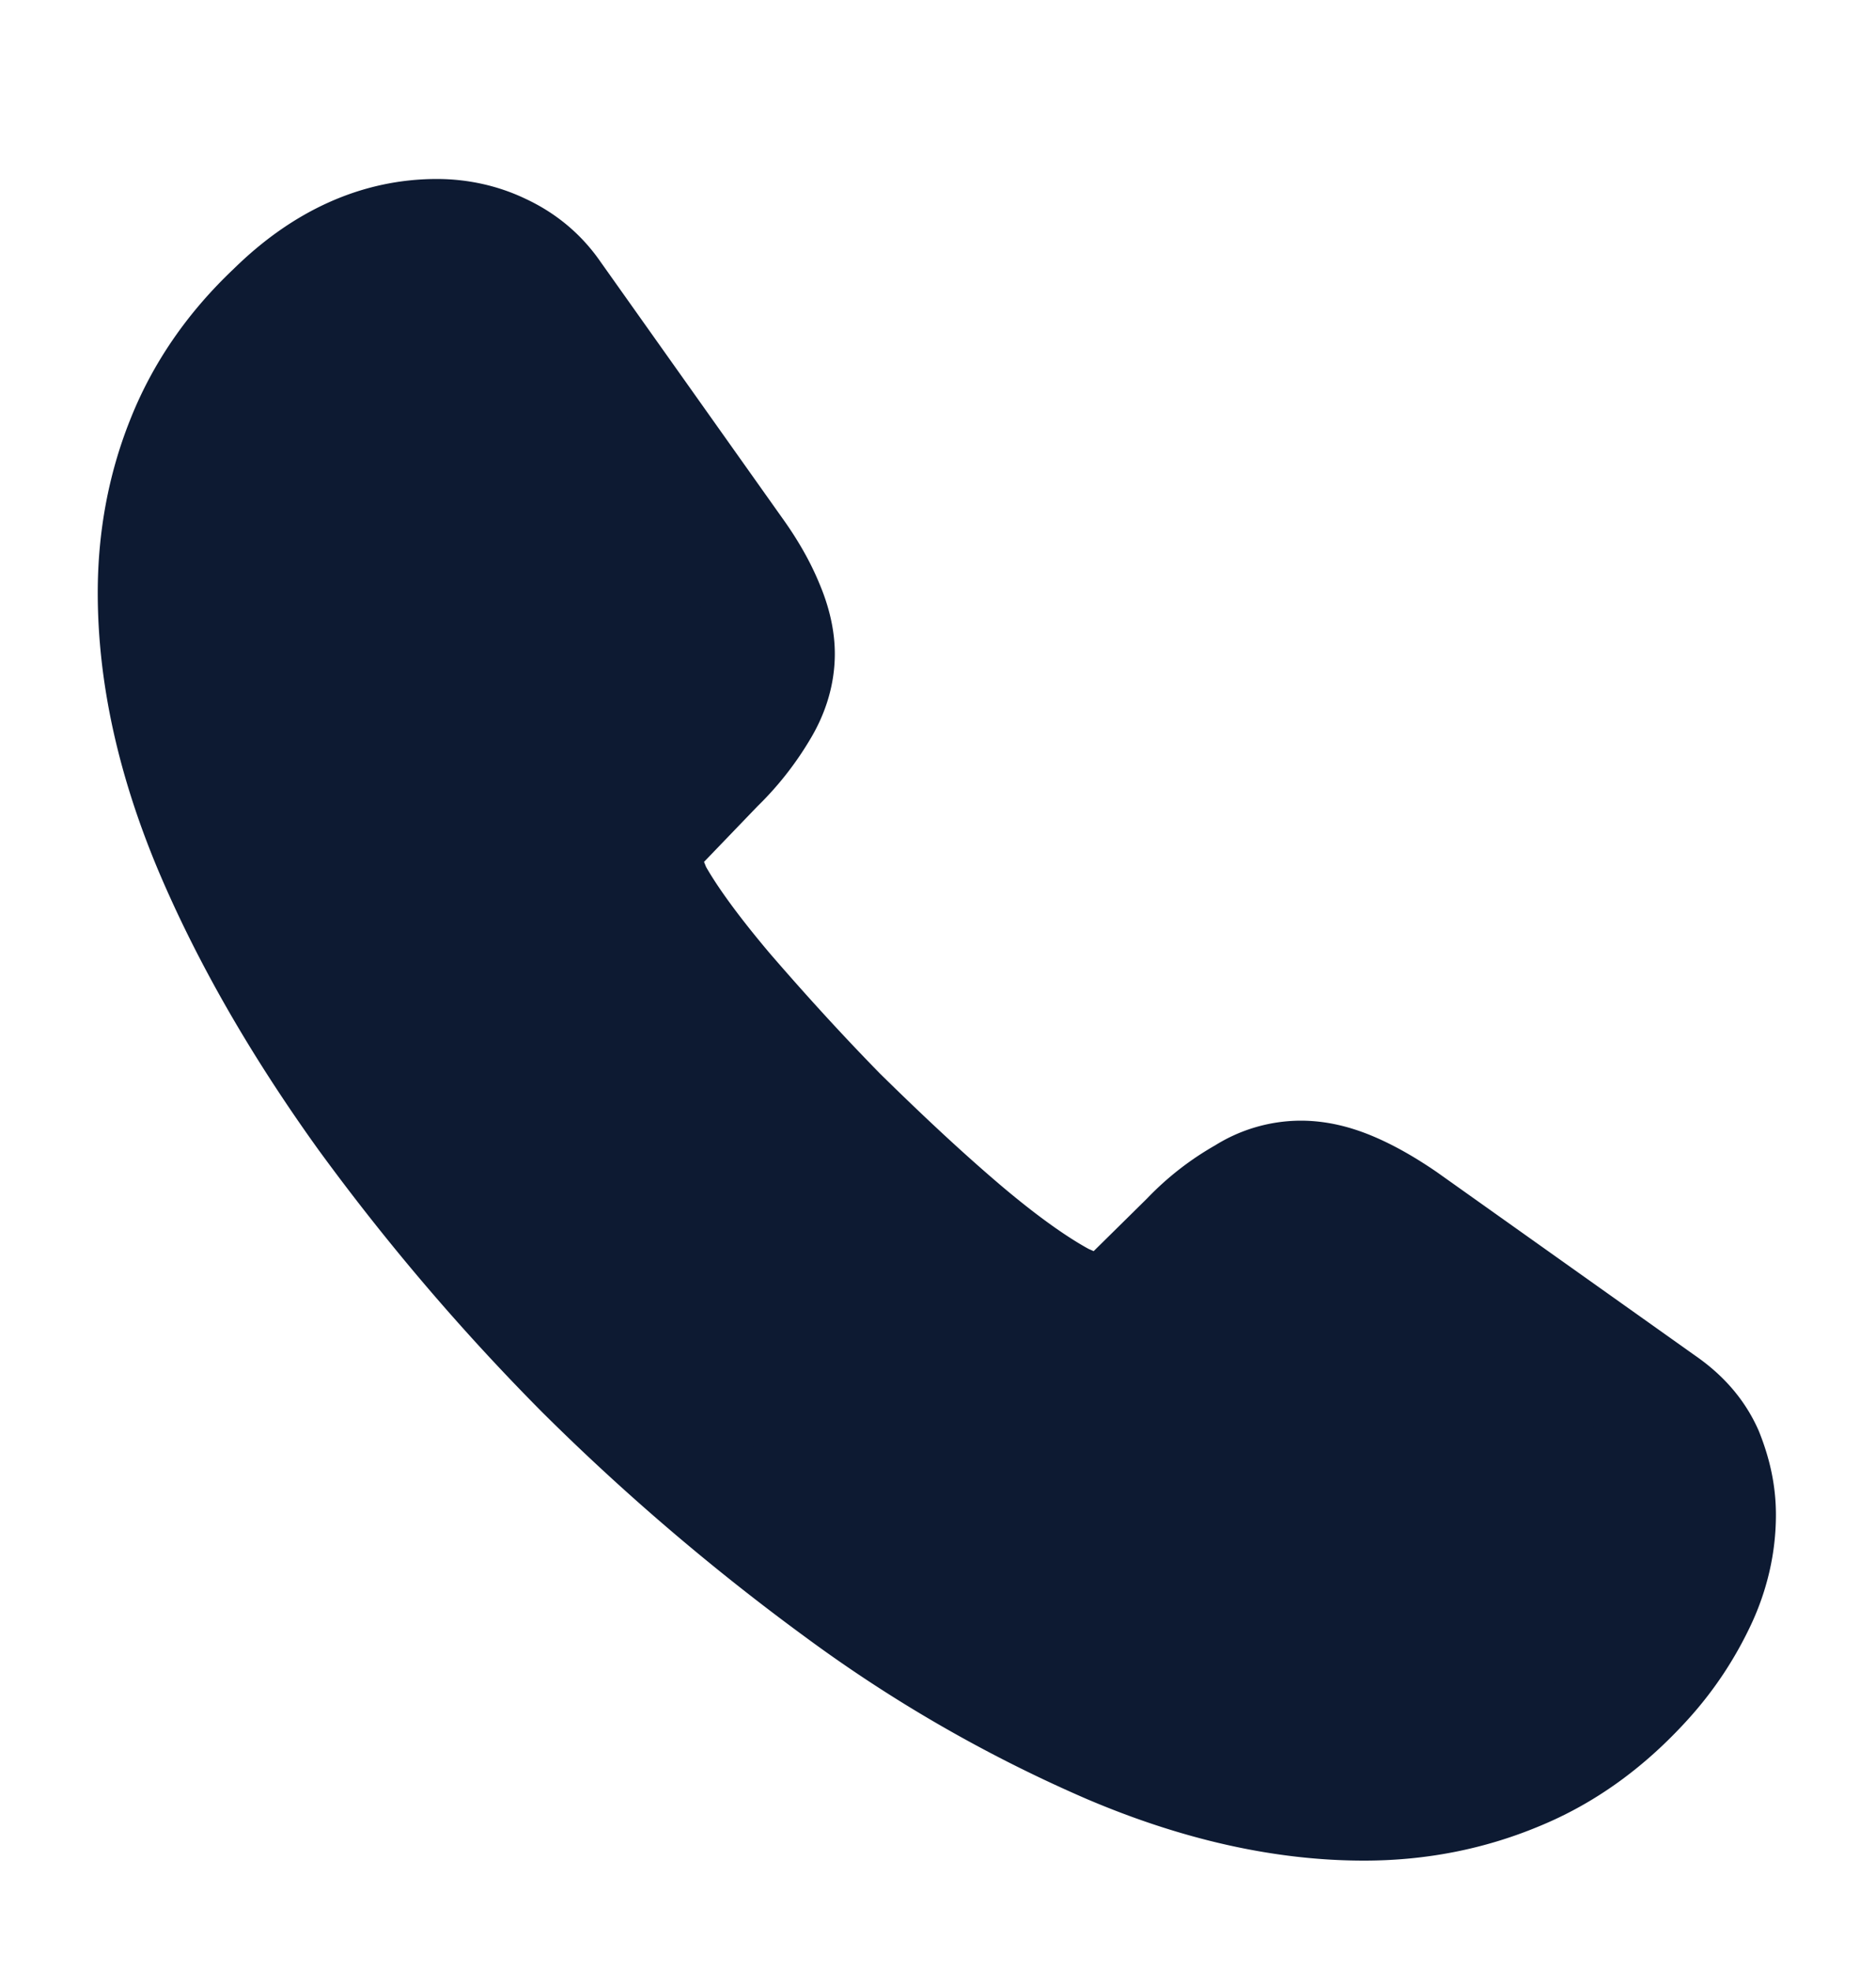 <svg width="20" height="21" fill="none" xmlns="http://www.w3.org/2000/svg"><path d="M18.308 16.14c0 .3-.067.609-.208.909-.142.3-.325.583-.567.85-.408.45-.858.775-1.367.983-.5.208-1.041.317-1.625.317-.85 0-1.758-.2-2.716-.609a14.634 14.634 0 0 1-2.867-1.65 23.961 23.961 0 0 1-2.733-2.333A23.68 23.68 0 0 1 3.9 11.882c-.683-.95-1.233-1.9-1.633-2.842-.4-.95-.6-1.858-.6-2.725 0-.566.1-1.108.3-1.608.2-.508.516-.975.958-1.392.533-.525 1.117-.783 1.733-.783.233 0 .467.05.675.15.217.1.409.25.558.467l1.934 2.725c.15.208.258.4.333.583.075.175.117.35.117.508 0 .2-.059.4-.175.592a2.835 2.835 0 0 1-.467.592L7 8.807a.446.446 0 0 0-.133.333c0 .067.008.125.024.192.026.067.05.117.067.167.15.275.409.633.775 1.066.375.434.775.875 1.208 1.317.45.442.884.85 1.325 1.225.434.367.792.617 1.075.767.042.016.092.041.15.066a.575.575 0 0 0 .209.034c.142 0 .25-.05.341-.142l.634-.625a2.56 2.56 0 0 1 .6-.467 1.11 1.11 0 0 1 .591-.175c.159 0 .325.034.509.109.183.075.375.183.583.325l2.758 1.958c.217.15.367.325.459.533.083.209.133.417.133.65Z" fill="#0D1A32" stroke="#0D1A32" stroke-width="1.25" stroke-miterlimit="10"/></svg>